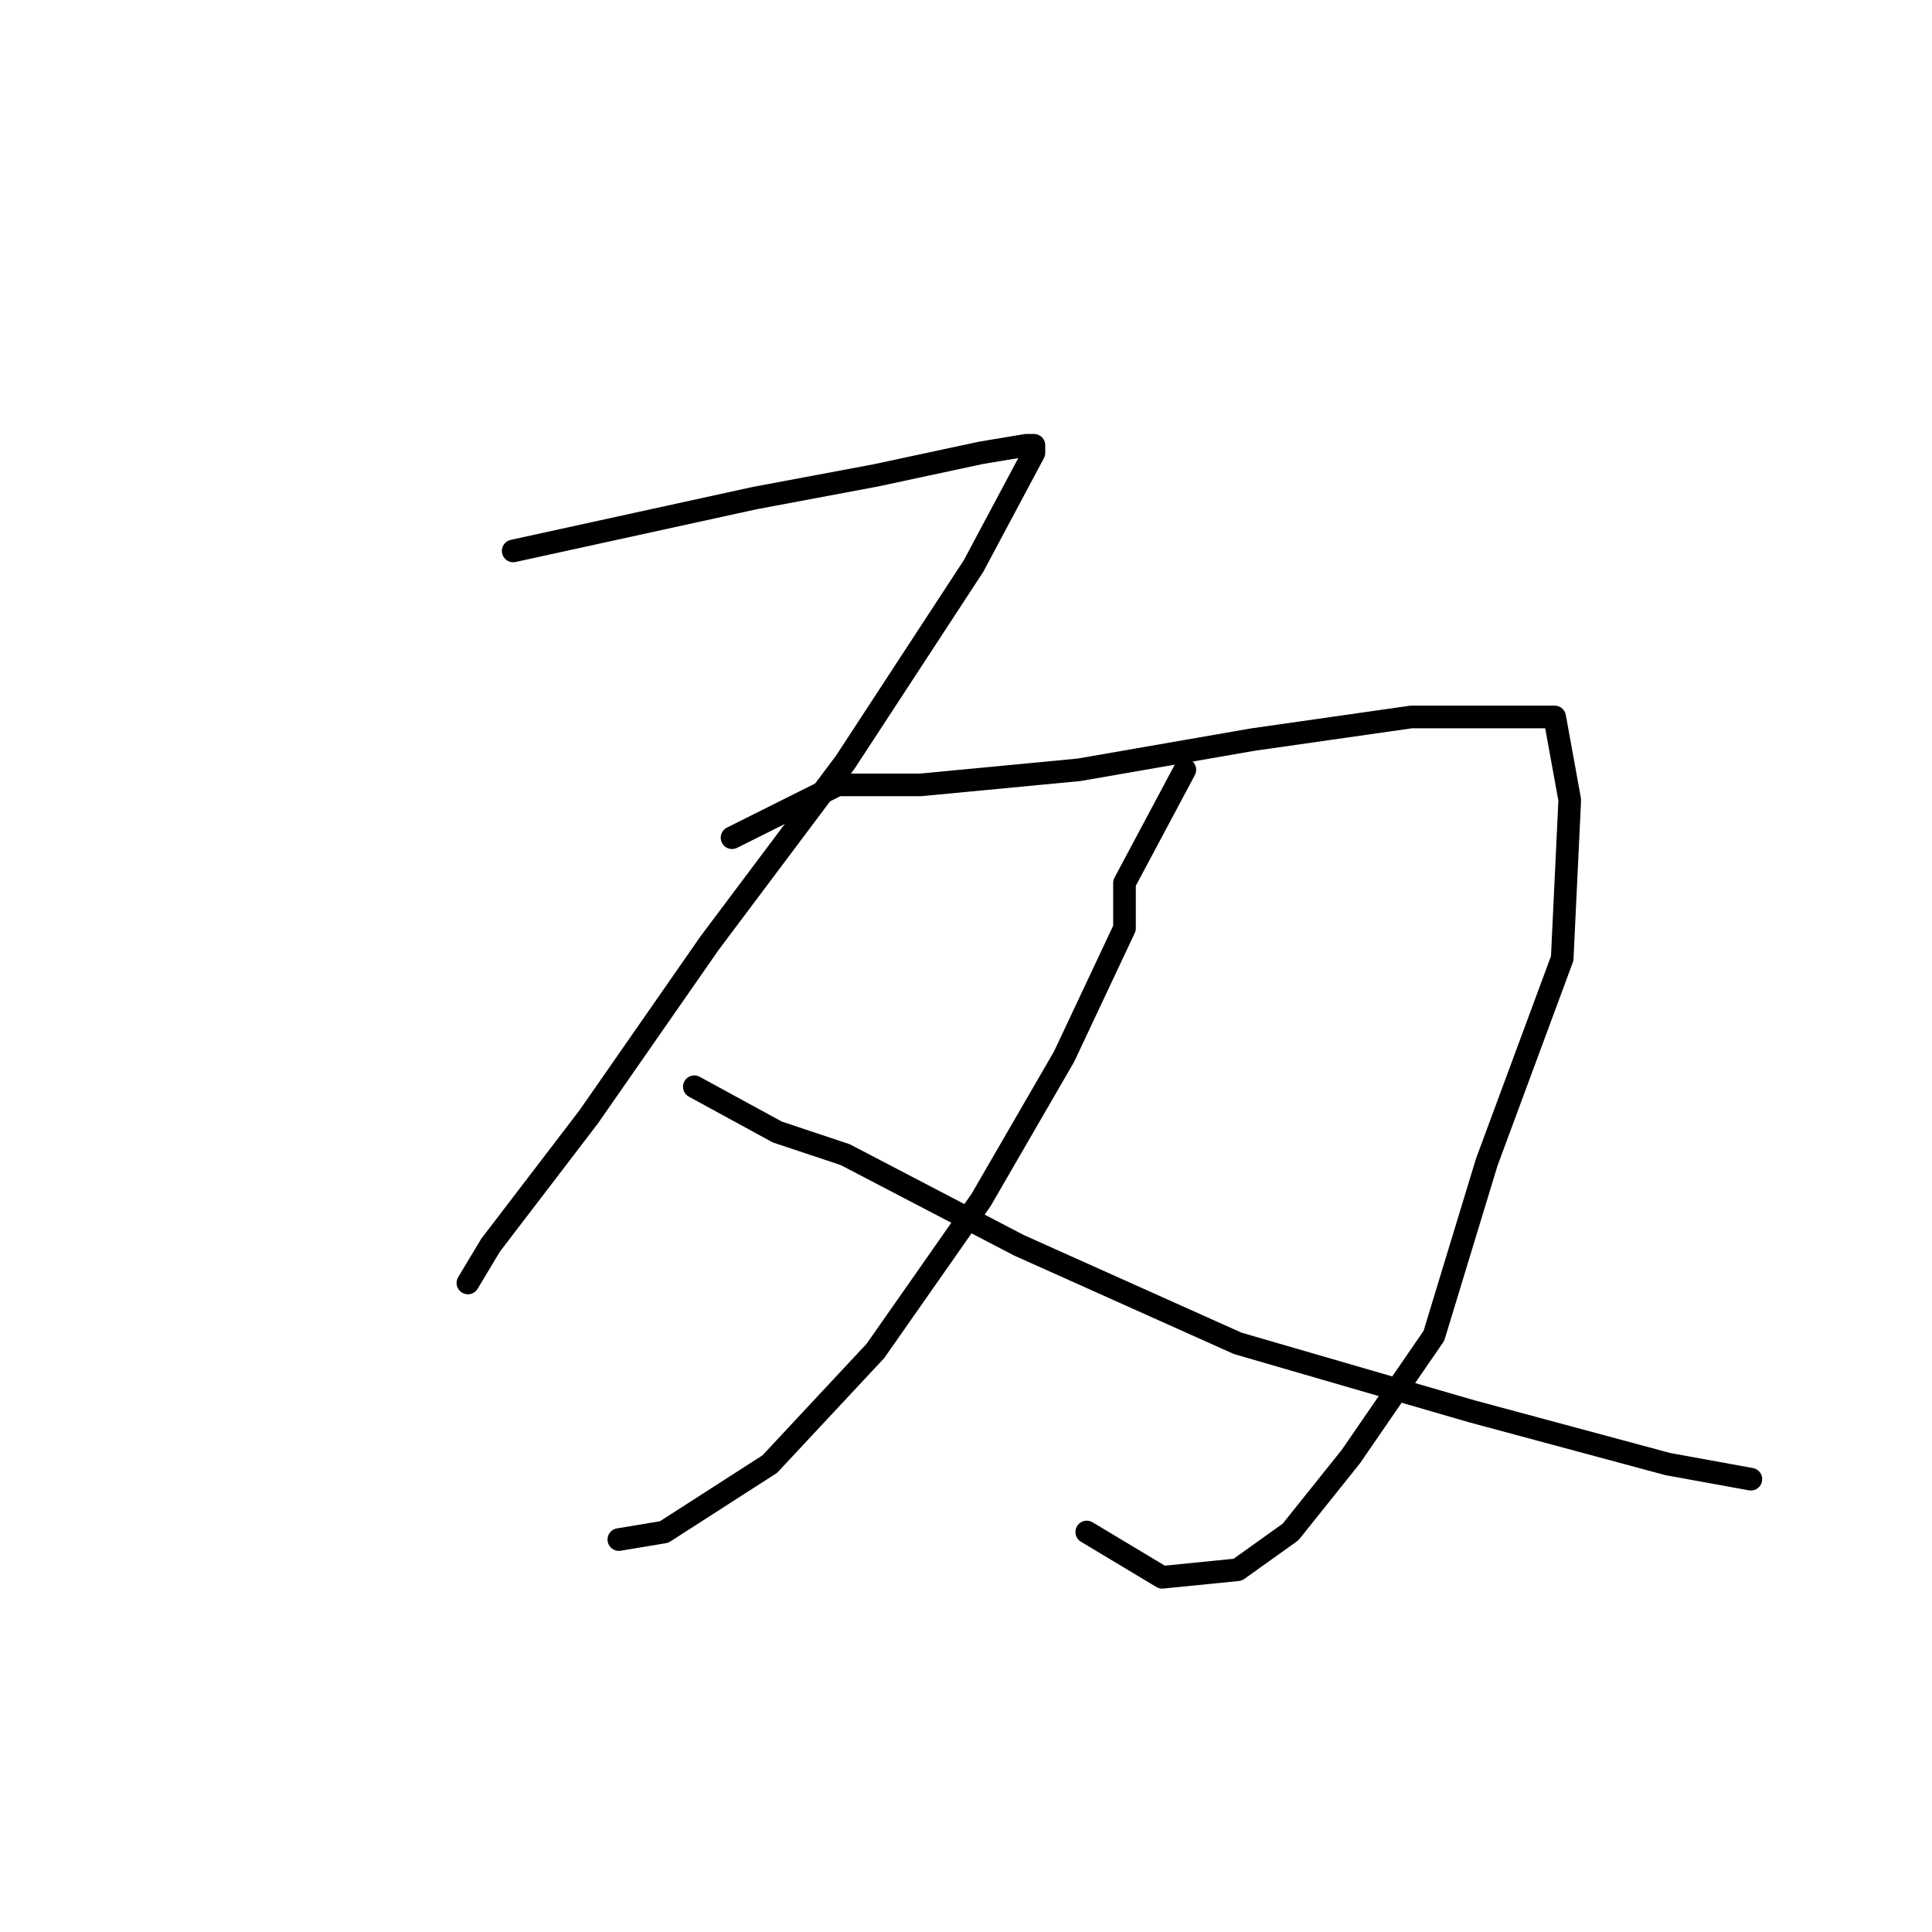 <?xml version="1.0" standalone="no"?>
    <svg width="256" height="256" xmlns="http://www.w3.org/2000/svg" version="1.1">
    <polyline stroke="black" stroke-width="3" stroke-linecap="round" fill="transparent" stroke-linejoin="round" points="68 73 100 66 116 63 130 60 136 59 137 59 137 60 129 75 112 101 94 125 78 148 65 165 62 170 62 170 " />
        <polyline stroke="black" stroke-width="3" stroke-linecap="round" fill="transparent" stroke-linejoin="round" points="97 111 111 104 122 104 143 102 166 98 187 95 200 95 206 95 208 106 207 127 197 154 190 177 179 193 171 203 164 208 154 209 144 203 144 203 " />
        <polyline stroke="black" stroke-width="3" stroke-linecap="round" fill="transparent" stroke-linejoin="round" points="157 102 149 117 149 123 141 140 130 159 116 179 102 194 88 203 82 204 82 204 " />
        <polyline stroke="black" stroke-width="3" stroke-linecap="round" fill="transparent" stroke-linejoin="round" points="92 144 103 150 112 153 135 165 164 178 195 187 221 194 232 196 232 196 " />
        </svg>